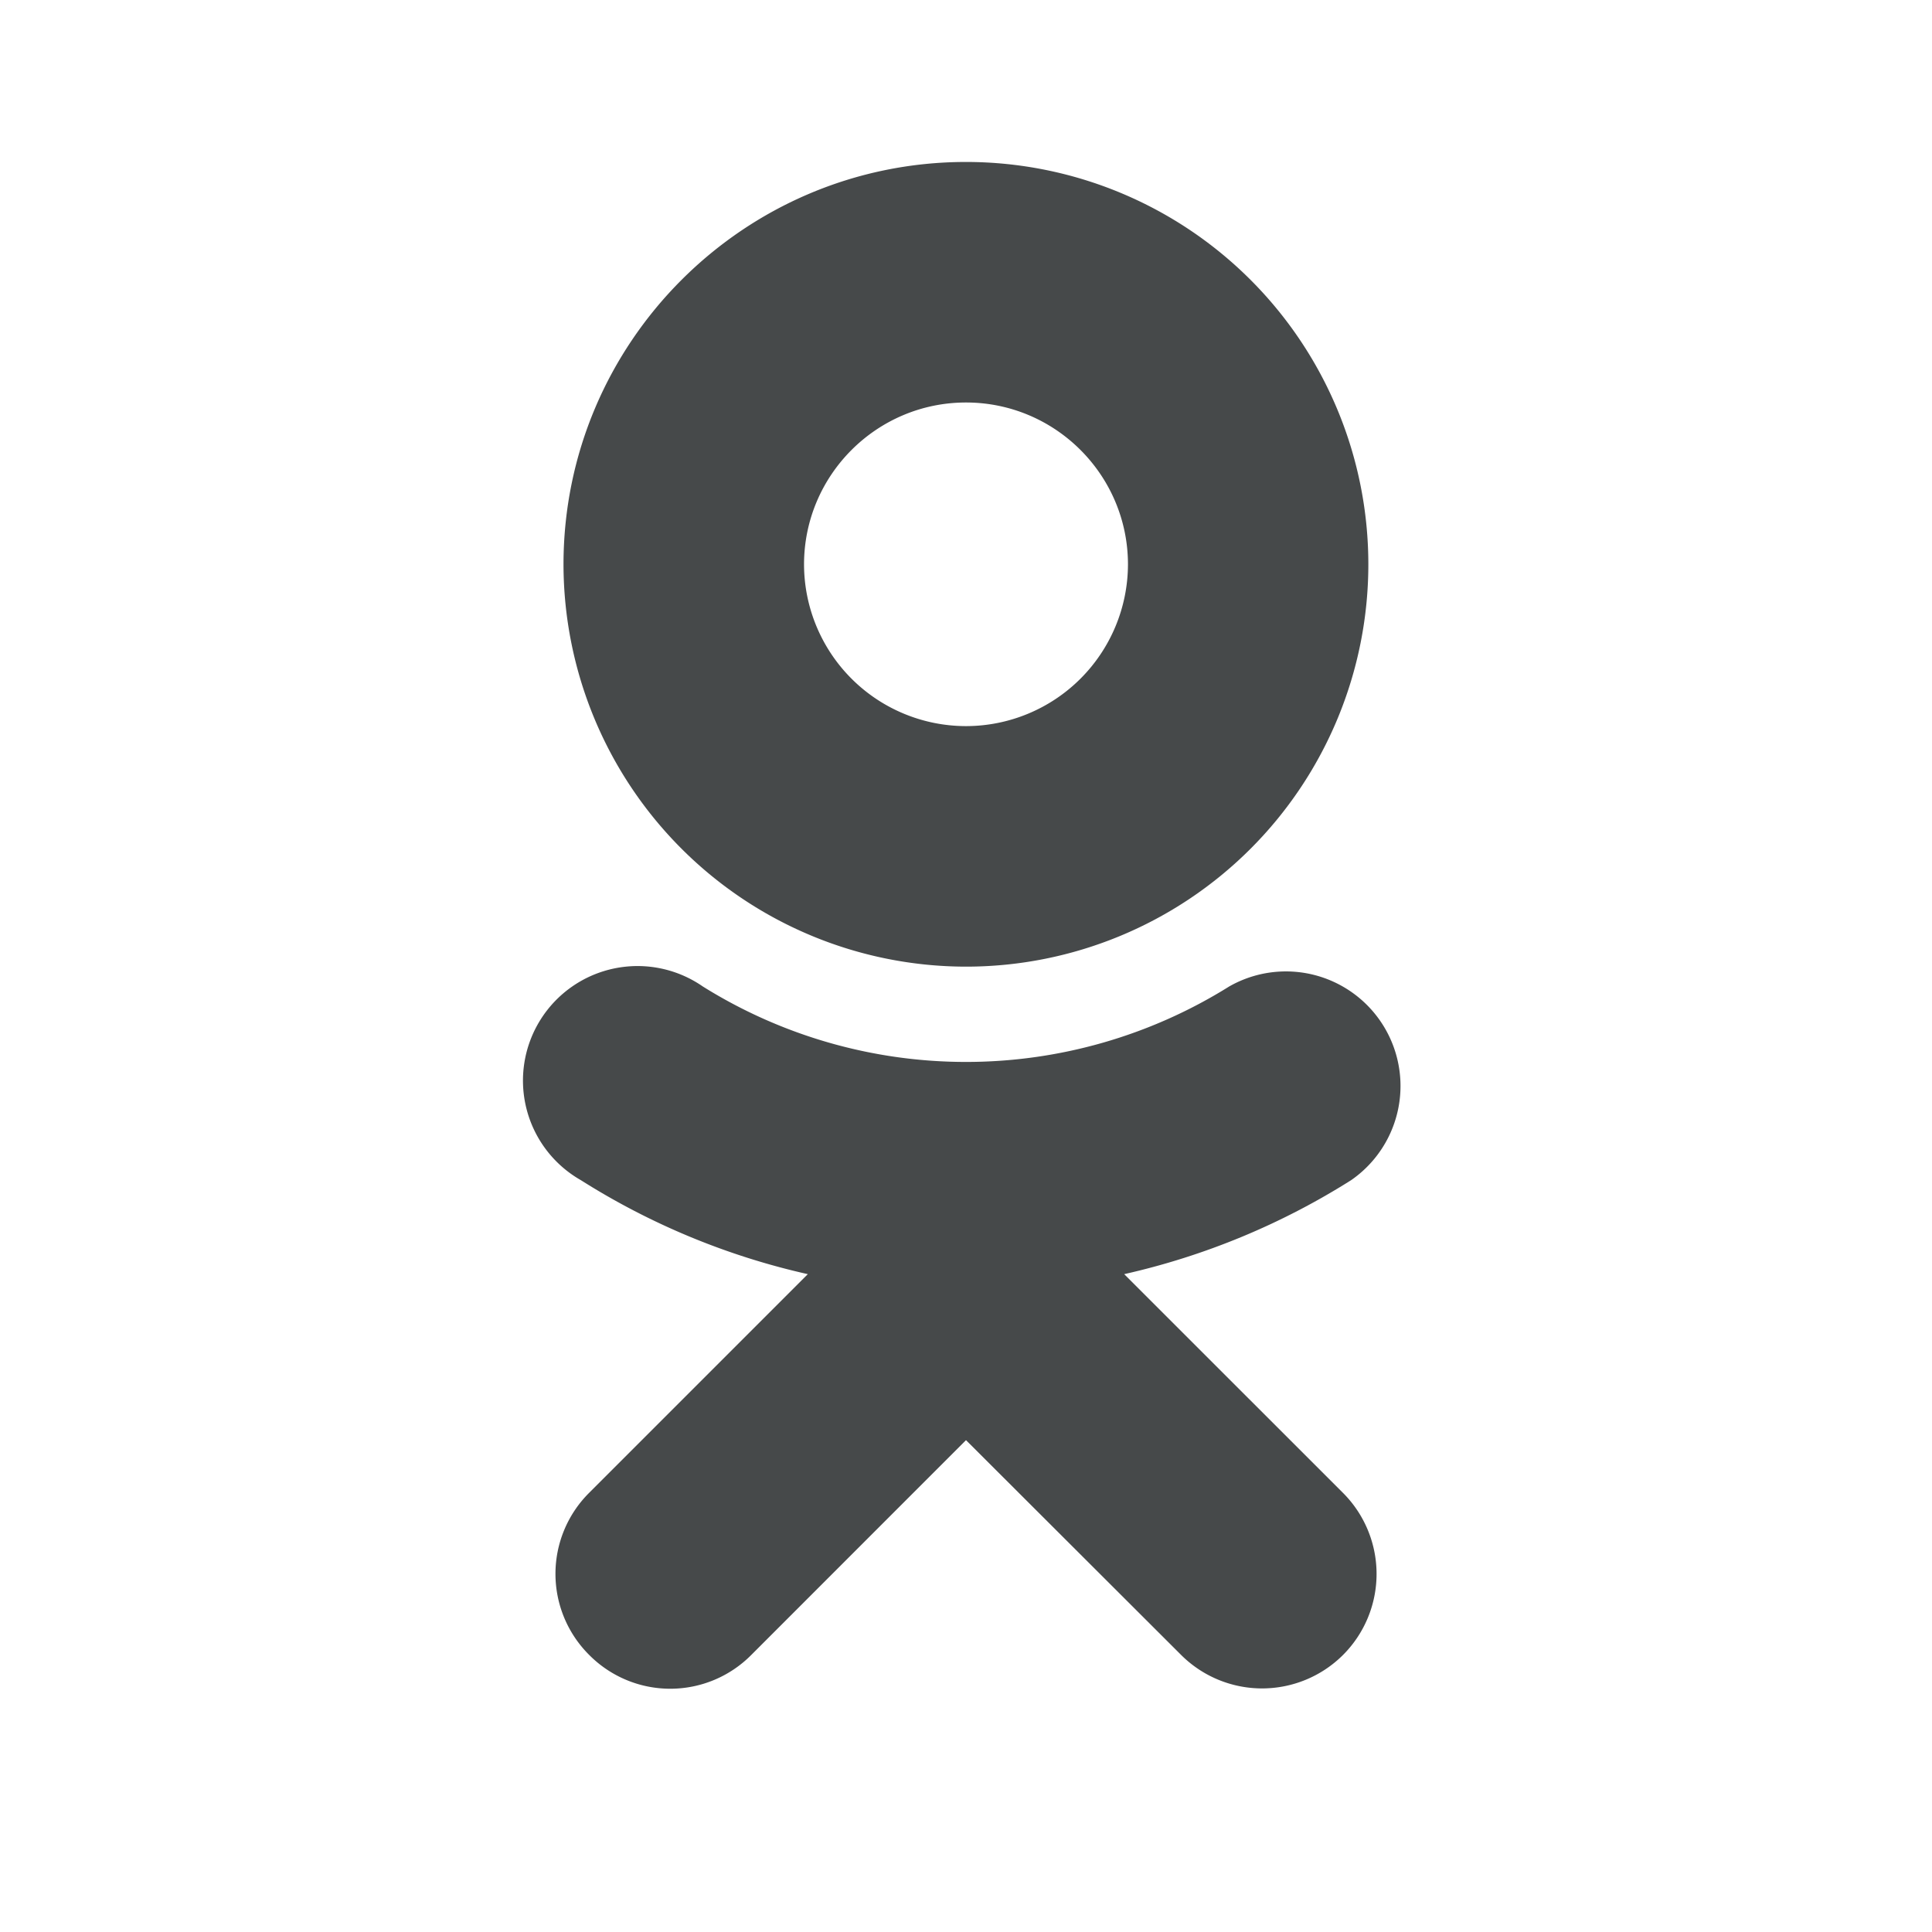<?xml version="1.0" encoding="UTF-8"?><svg xmlns="http://www.w3.org/2000/svg" xmlns:xlink="http://www.w3.org/1999/xlink" viewBox="0 0 24 24" version="1.1"><path style="fill:#46494a;" d="M12 5c1.11 0 2.012.902 2.012 2.012A2.013 2.013 0 0 1 12 9.02a2.013 2.013 0 0 1-2.012-2.008C9.988 5.902 10.891 5 12 5zm0 7.008a4.998 4.998 0 0 0 0-9.996c-2.758 0-5 2.242-5 5a5.004 5.004 0 0 0 5 4.996zm1.965 3.82a8.975 8.975 0 0 0 2.82-1.168 1.423 1.423 0 0 0-1.515-2.406 6.17 6.17 0 0 1-6.54 0 1.423 1.423 0 1 0-1.515 2.406 8.937 8.937 0 0 0 2.82 1.168l-2.719 2.719a1.42 1.42 0 0 0 .004 2.012 1.417 1.417 0 0 0 2.012 0L12 17.89l2.672 2.668a1.424 1.424 0 0 0 2.012 0 1.424 1.424 0 0 0 0-2.012z" id="surface1"/></svg>